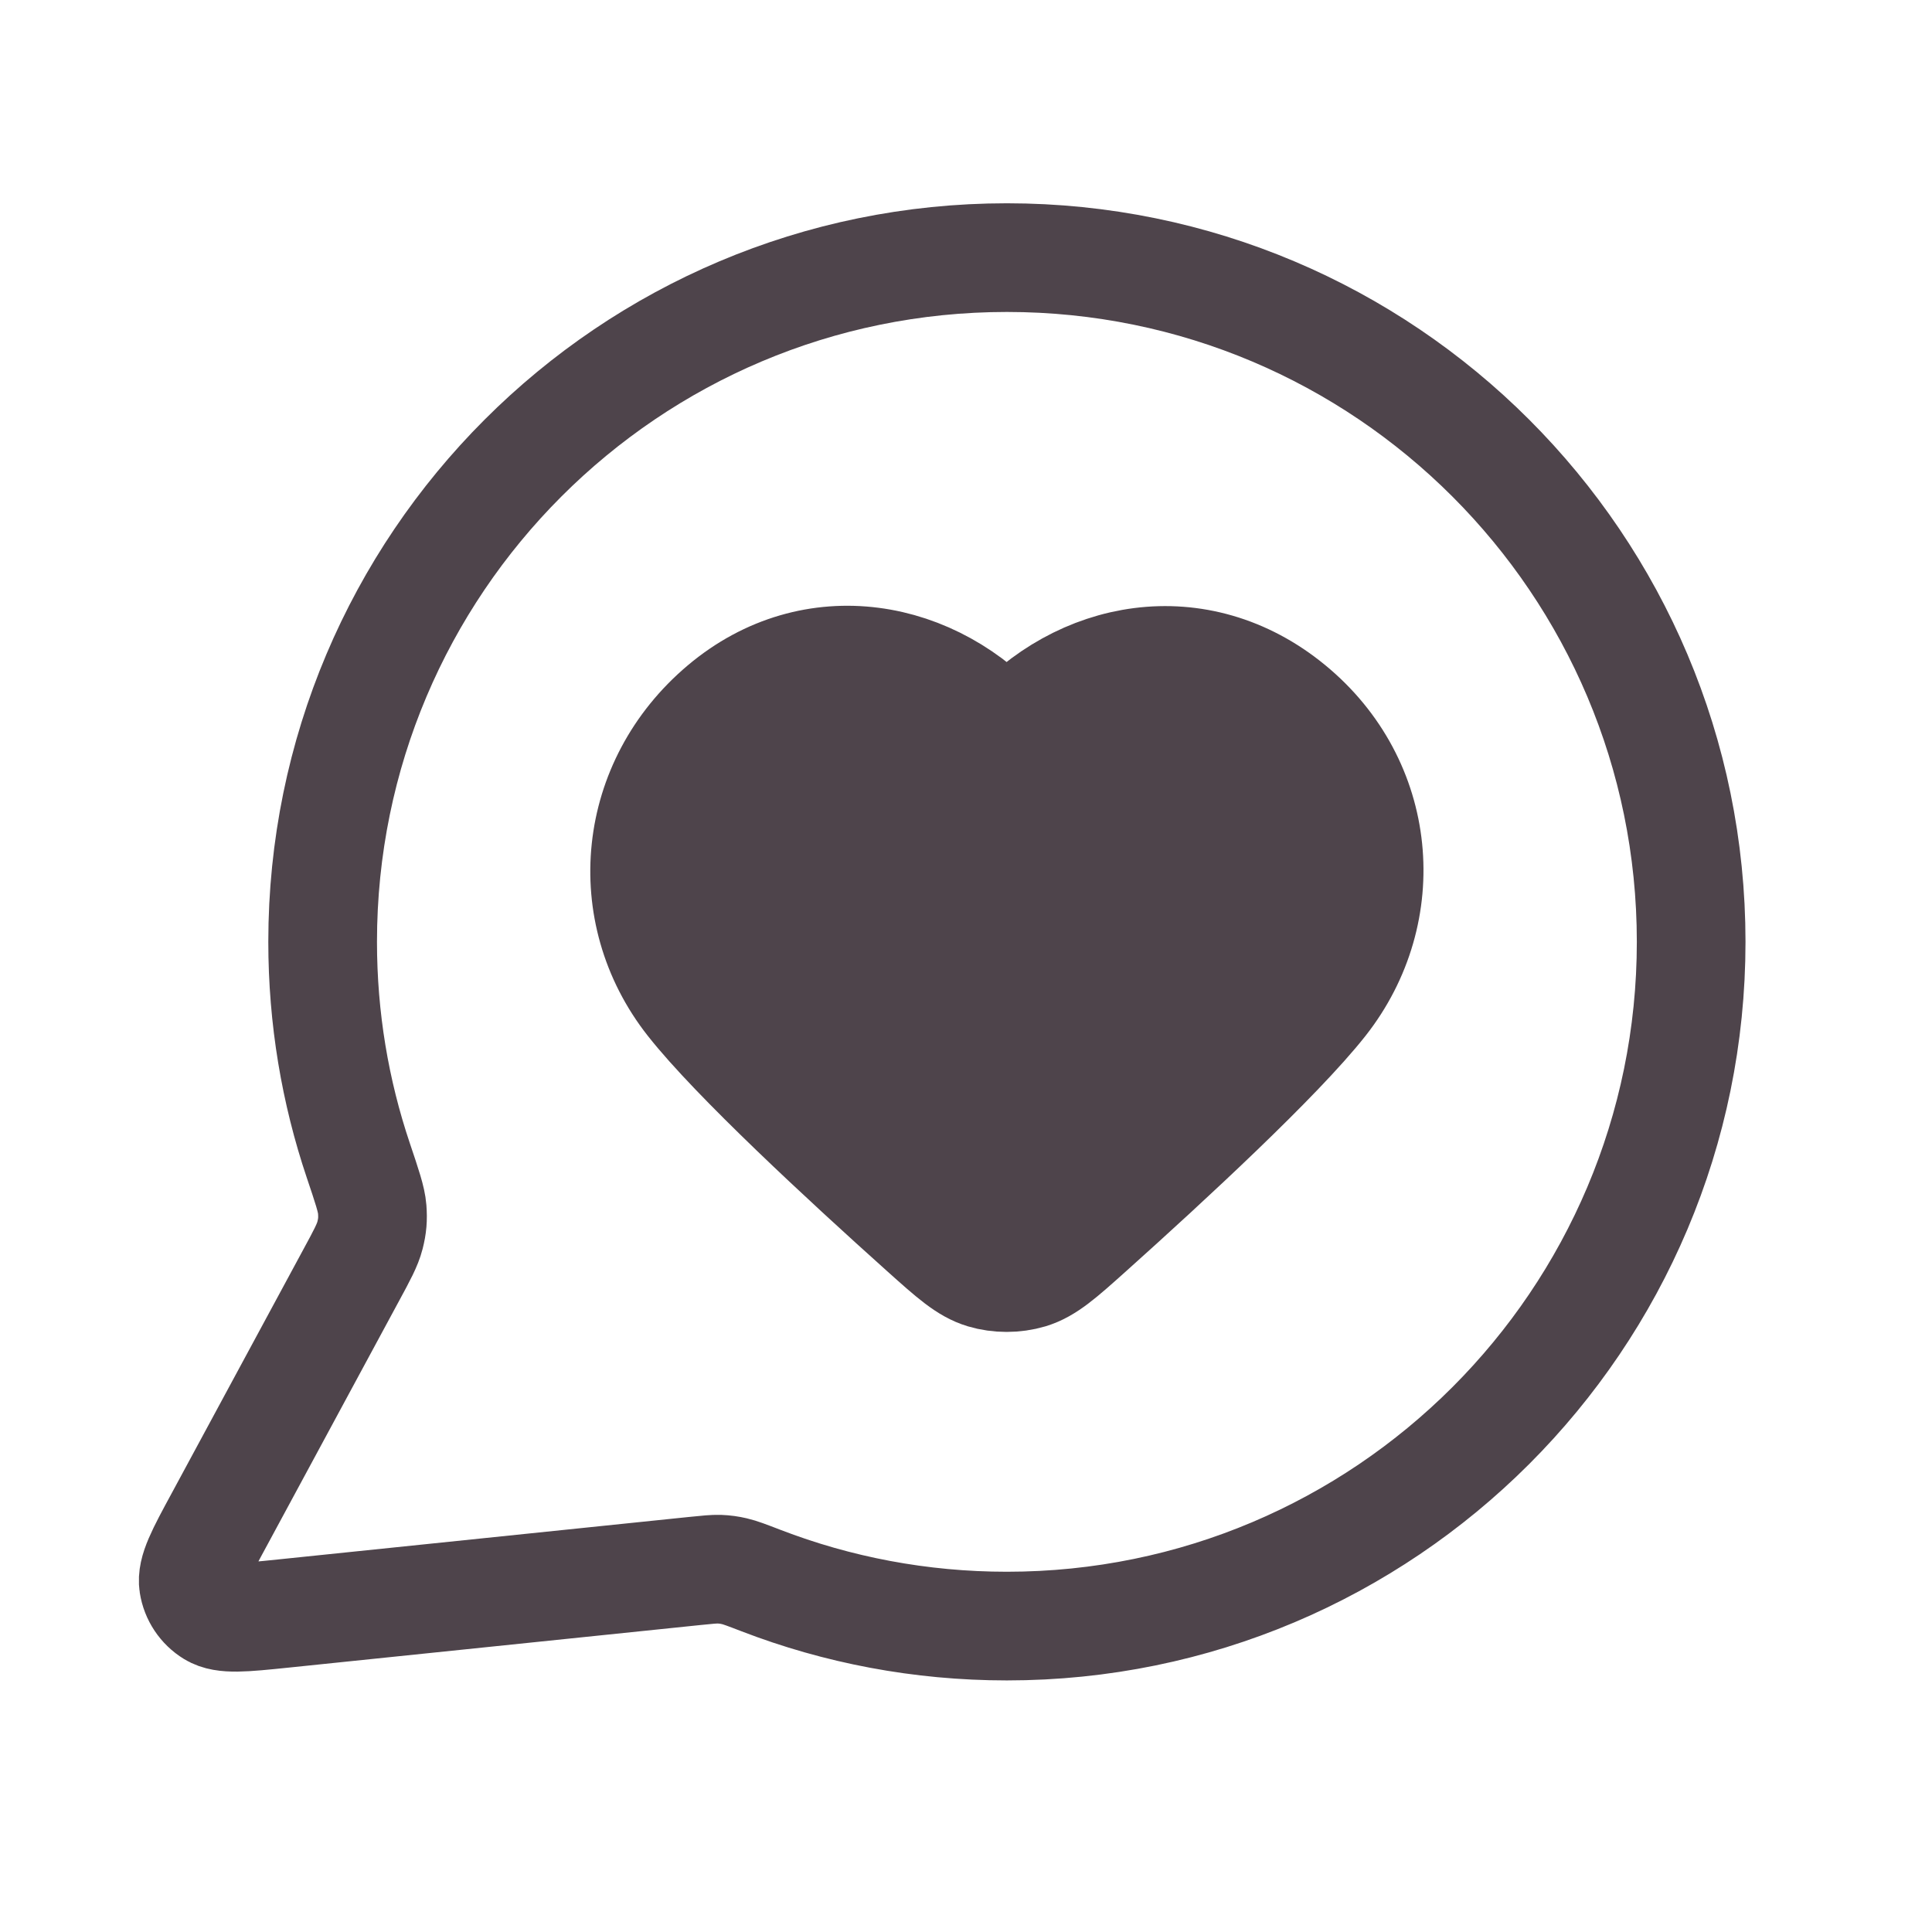 <svg width="32" height="32" viewBox="0 0 32 32" fill="none" xmlns="http://www.w3.org/2000/svg">
<path fill-rule="evenodd" clip-rule="evenodd" d="M16.673 12.199C15.474 10.814 13.473 10.441 11.97 11.71C10.467 12.978 10.255 15.099 11.436 16.599C12.167 17.528 14.002 19.226 15.293 20.383C15.767 20.808 16.004 21.02 16.289 21.106C16.533 21.179 16.813 21.179 17.058 21.106C17.342 21.02 17.579 20.808 18.053 20.383C19.344 19.226 21.179 17.528 21.911 16.599C23.091 15.099 22.905 12.965 21.376 11.71C19.847 10.454 17.873 10.814 16.673 12.199Z" fill="#4E444B"/>
<path d="M28.011 15.6C28.011 21.859 22.936 26.933 16.677 26.933C15.242 26.933 13.868 26.666 12.604 26.179C12.373 26.09 12.258 26.046 12.166 26.025C12.075 26.004 12.01 25.995 11.917 25.991C11.823 25.988 11.72 25.999 11.513 26.02L4.685 26.726C4.034 26.793 3.708 26.827 3.516 26.71C3.349 26.608 3.235 26.437 3.205 26.244C3.17 26.021 3.325 25.733 3.637 25.158L5.817 21.121C5.997 20.789 6.087 20.622 6.128 20.462C6.168 20.305 6.177 20.191 6.165 20.029C6.152 19.864 6.079 19.65 5.935 19.222C5.552 18.085 5.344 16.867 5.344 15.6C5.344 9.341 10.418 4.267 16.677 4.267C22.936 4.267 28.011 9.341 28.011 15.6Z" stroke="#4E444B" stroke-width="1.8" stroke-linecap="round" stroke-linejoin="round"/>
<path fill-rule="evenodd" clip-rule="evenodd" d="M16.673 12.199C15.474 10.814 13.473 10.441 11.97 11.71C10.467 12.978 10.255 15.099 11.436 16.599C12.167 17.528 14.002 19.226 15.293 20.383C15.767 20.808 16.004 21.02 16.289 21.106C16.533 21.179 16.813 21.179 17.058 21.106C17.342 21.02 17.579 20.808 18.053 20.383C19.344 19.226 21.179 17.528 21.911 16.599C23.091 15.099 22.905 12.965 21.376 11.71C19.847 10.454 17.873 10.814 16.673 12.199Z" stroke="#4E444B" stroke-width="1.8" stroke-linecap="round" stroke-linejoin="round"/>
</svg>
